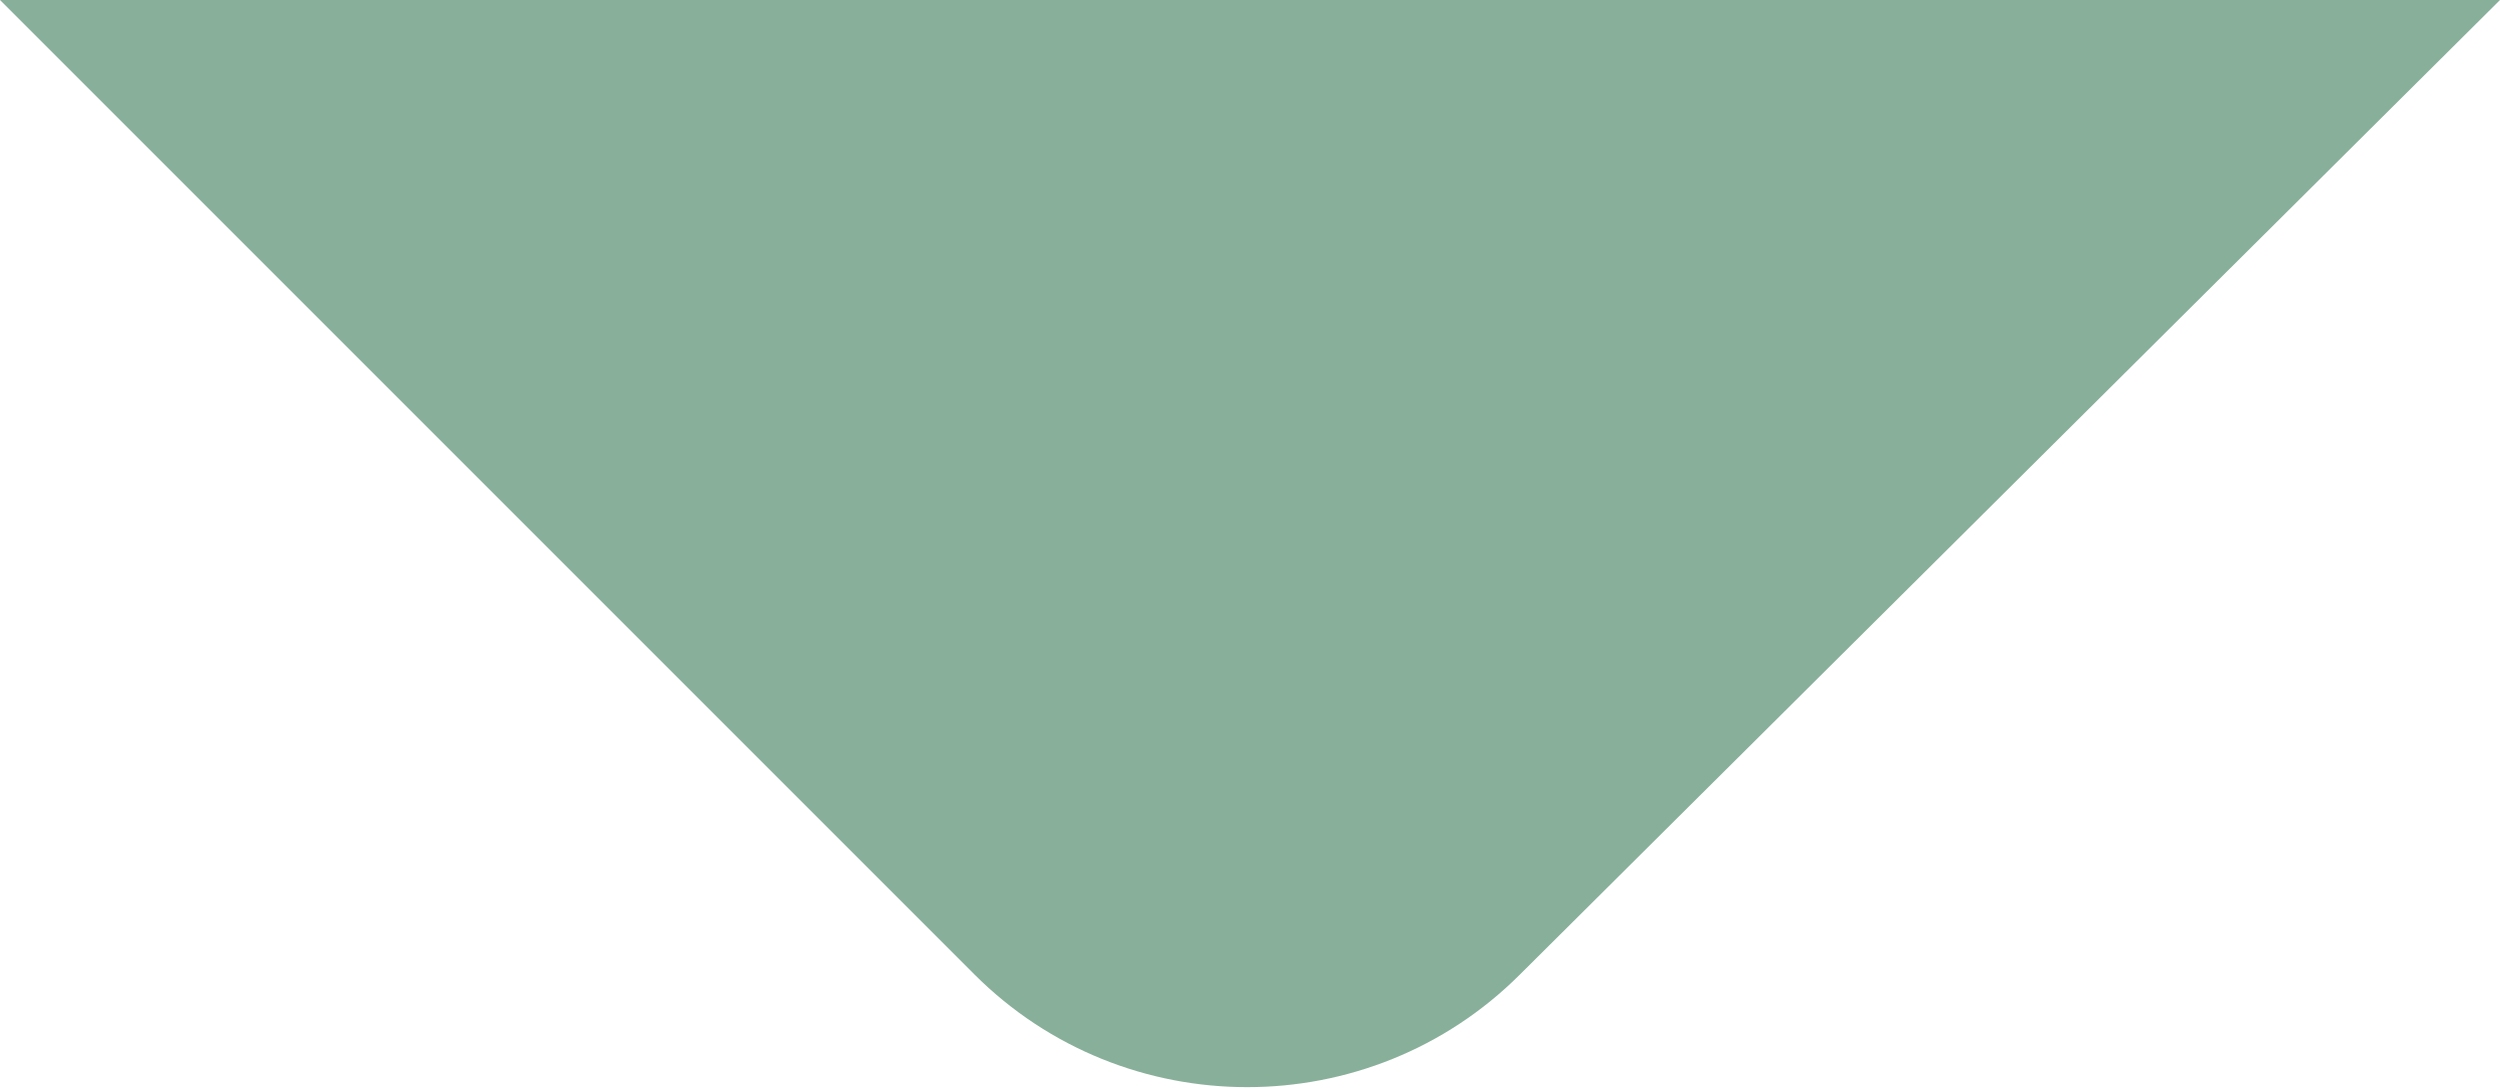 <?xml version="1.0" encoding="utf-8"?>
<!-- Generator: Adobe Illustrator 19.1.0, SVG Export Plug-In . SVG Version: 6.00 Build 0)  -->
<svg version="1.1" id="Layer_1" xmlns="http://www.w3.org/2000/svg" xmlns:xlink="http://www.w3.org/1999/xlink" x="0px" y="0px"
	 viewBox="0 0 44.9 19.6" style="enable-background:new 0 0 44.9 19.6;" xml:space="preserve">
<style type="text/css">
	.st0{fill:#87AF99;}
</style>
<path class="st0" d="M0,0l17.5,17.5c2.7,2.7,7.1,2.7,9.8,0L44.9,0H0z"/>
</svg>
